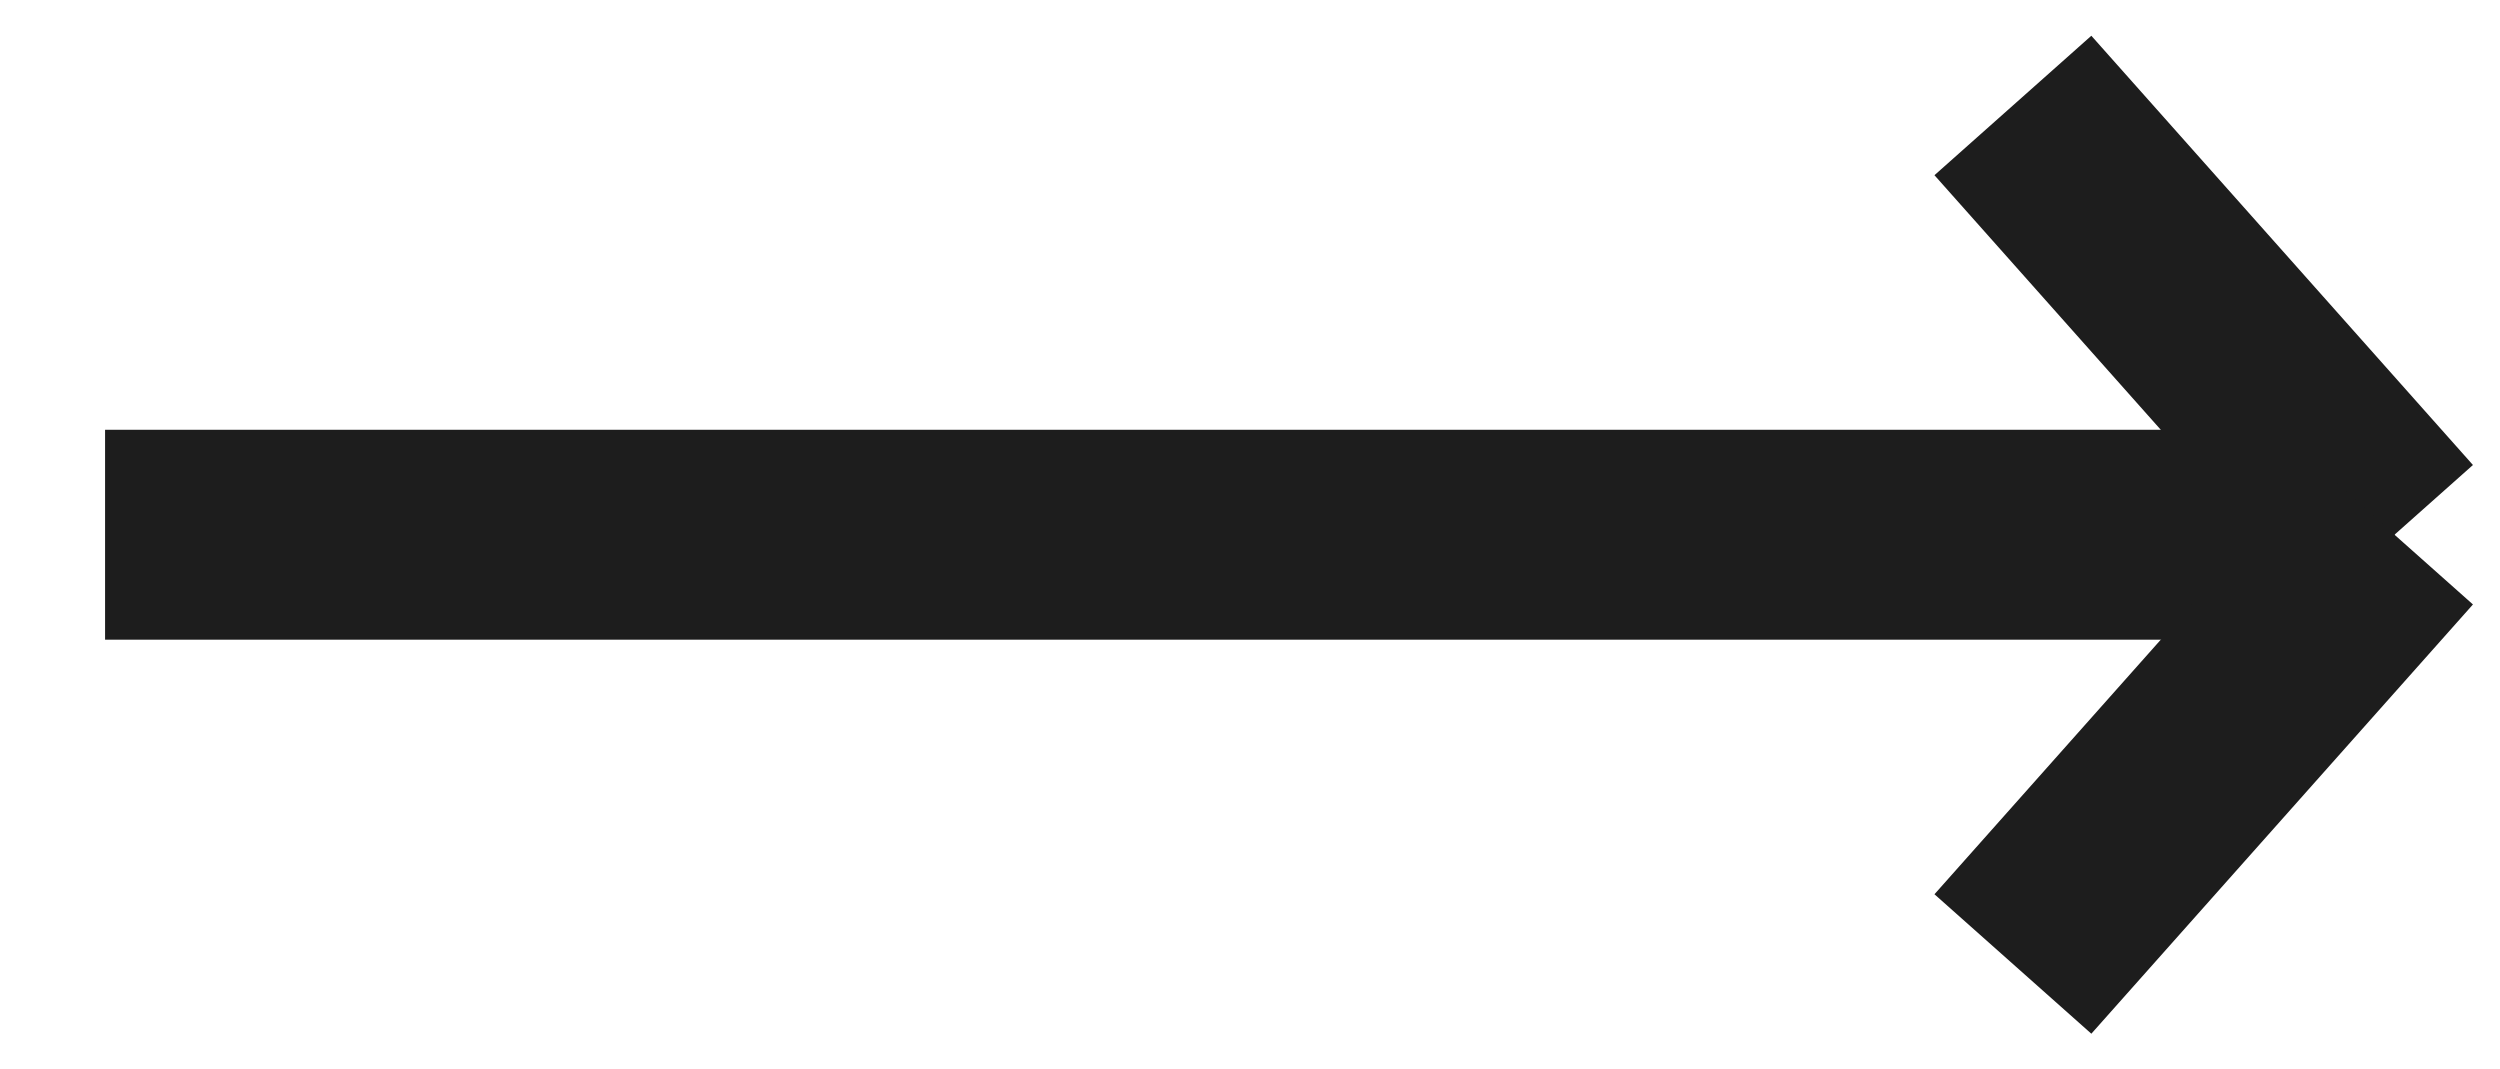 <svg width="23.818" height="10.189" viewBox="0 0 23.818 10.19" fill="none" xmlns="http://www.w3.org/2000/svg" xmlns:xlink="http://www.w3.org/1999/xlink">
	<desc>
			Created with Pixso.
	</desc>
	<defs/>
	<g style="mix-blend-mode:normal">
		<line id="Line 2" x1="22.814" y1="5.095" x2="1" y2="5.095" stroke="#1D1D1D" stroke-opacity="1" stroke-width="2"/>
	</g>
	<g style="mix-blend-mode:normal">
		<line id="Line 3" x1="22.814" y1="5.095" x2="19.178" y2="1.005" stroke="#1D1D1D" stroke-opacity="1" stroke-width="2"/>
	</g>
	<g style="mix-blend-mode:normal">
		<line id="Line 4" x1="22.814" y1="5.095" x2="19.178" y2="9.185" stroke="#1D1D1D" stroke-opacity="1" stroke-width="2"/>
	</g>
</svg>
